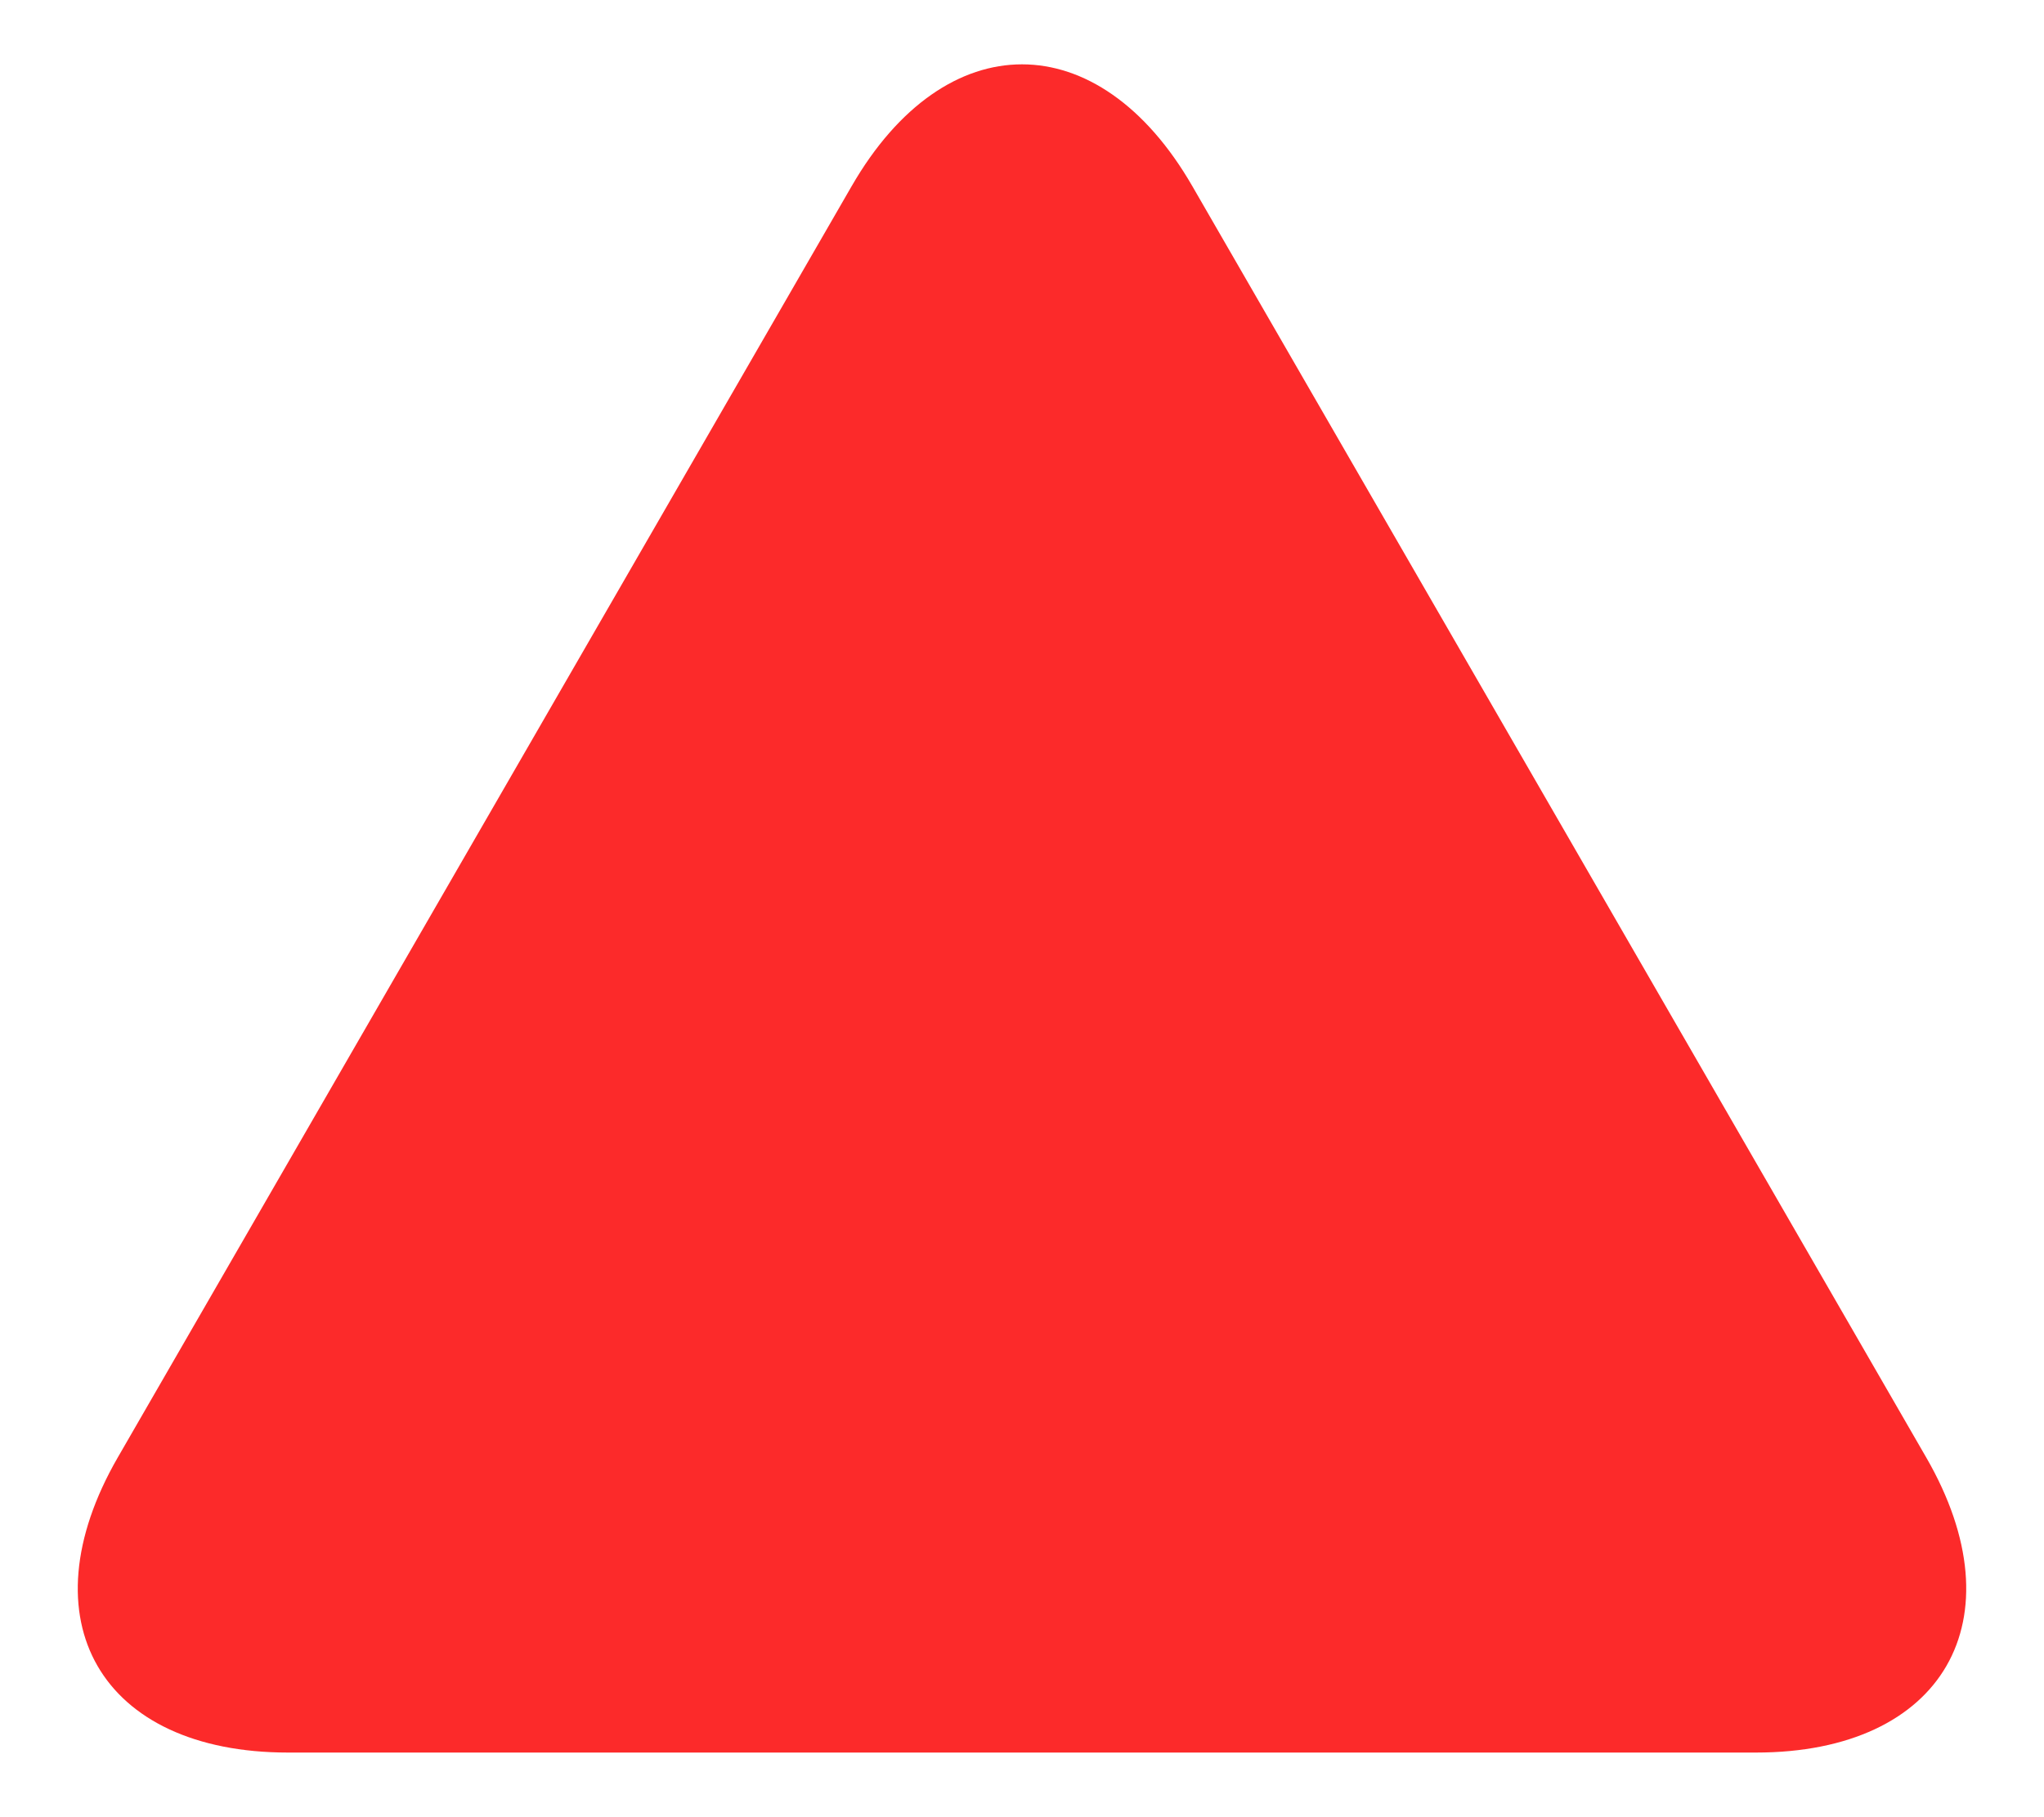 <svg width="18" height="16" viewBox="0 0 18 16" fill="none" xmlns="http://www.w3.org/2000/svg">
<path d="M16.963 12.833L10.5 1.639C9.675 0.209 8.325 0.209 7.5 1.639L1.037 12.833C0.212 14.263 0.887 15.431 2.537 15.431H15.463C17.113 15.431 17.788 14.261 16.963 12.833Z" fill="#FC2A2A"/>
</svg>

